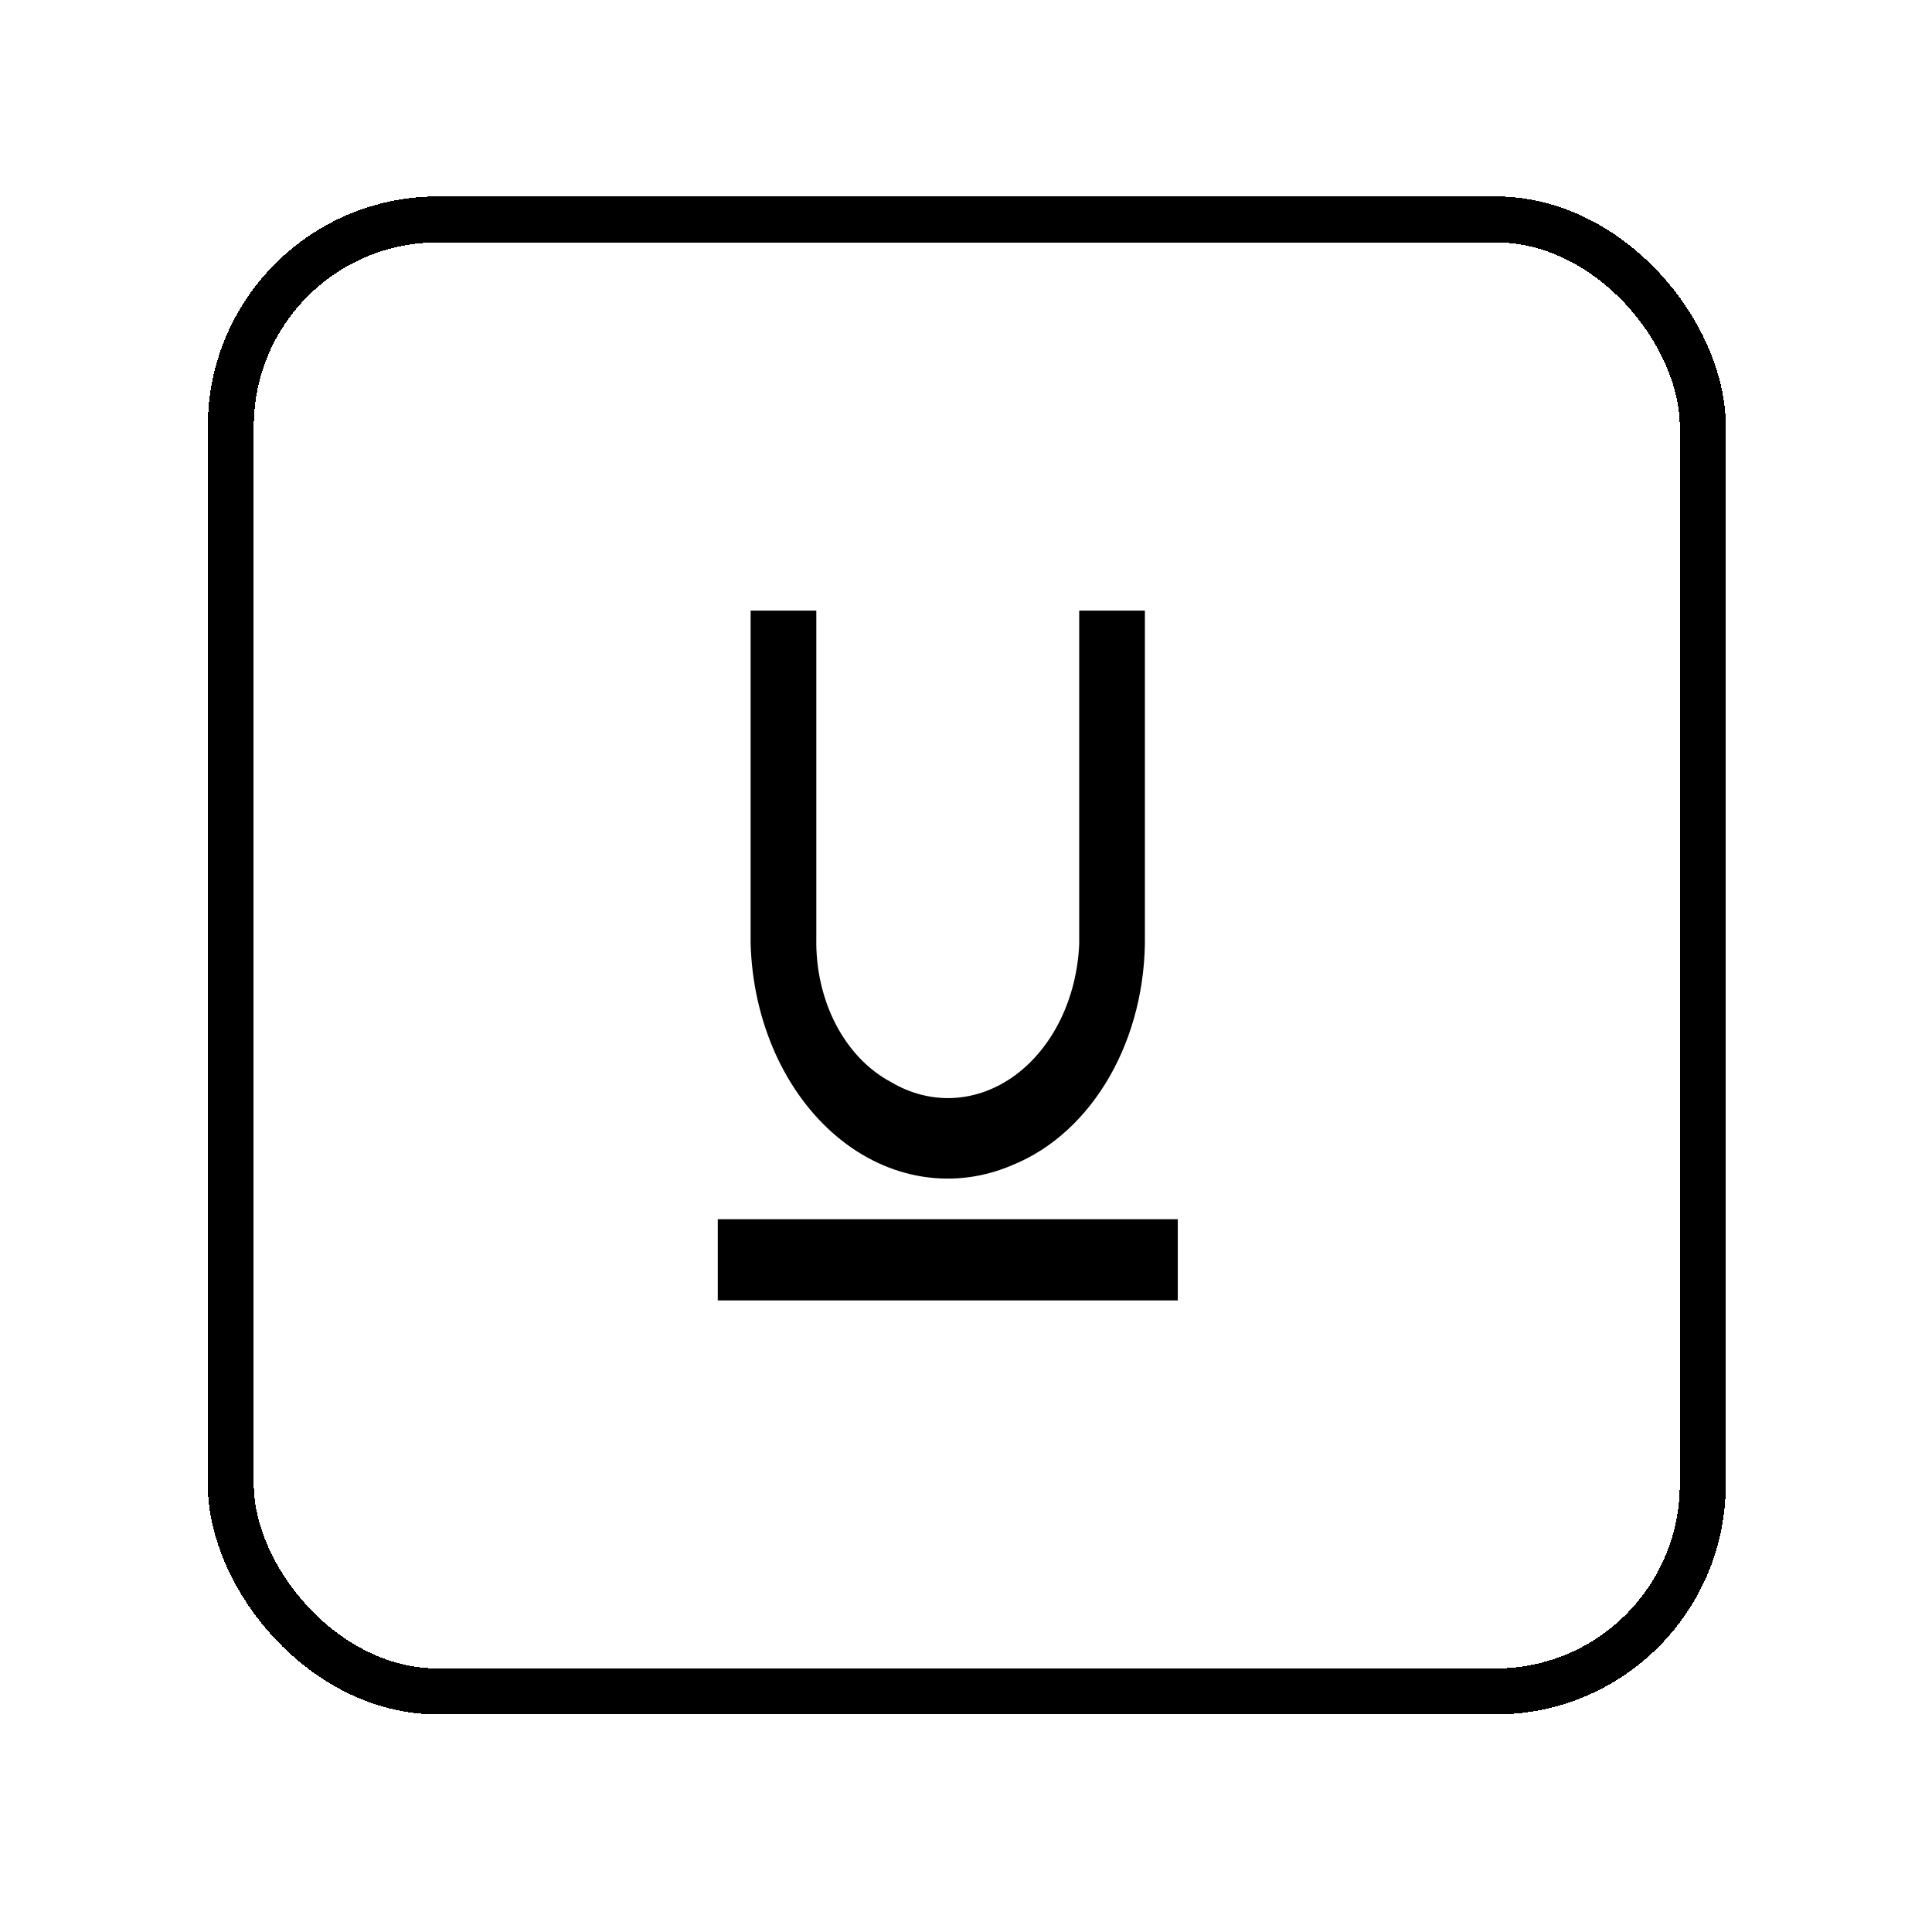 <svg width="42" height="42" viewBox="0 0 42 42" fill="none" xmlns="http://www.w3.org/2000/svg">
<g filter="url(#filter0_d_2600_28223)">
<rect x="5.017" y="0.77" width="32" height="32" rx="4.5" stroke="black" shape-rendering="crispEdges"/>
<path d="M25.604 22.505V24.27H15.604V22.505H25.604ZM23.461 16.518C23.437 17.1 23.297 17.666 23.053 18.166C22.809 18.665 22.469 19.082 22.063 19.379C21.657 19.676 21.198 19.844 20.726 19.869C20.255 19.893 19.785 19.772 19.361 19.518C18.871 19.256 18.456 18.82 18.168 18.265C17.881 17.71 17.734 17.062 17.746 16.403V9.274H16.318V16.518C16.342 17.349 16.524 18.161 16.849 18.888C17.175 19.616 17.634 20.238 18.191 20.706C18.747 21.173 19.385 21.472 20.052 21.578C20.72 21.685 21.398 21.596 22.032 21.318C22.876 20.971 23.608 20.3 24.122 19.403C24.635 18.507 24.904 17.431 24.889 16.333V9.274H23.461V16.518ZM23.461 9.27H24.889H23.461ZM17.746 9.27H16.318H17.746Z" fill="black"/>
</g>
<defs>
<filter id="filter0_d_2600_28223" x="0.517" y="0.27" width="41" height="41" filterUnits="userSpaceOnUse" color-interpolation-filters="sRGB">
<feFlood flood-opacity="0" result="BackgroundImageFix"/>
<feColorMatrix in="SourceAlpha" type="matrix" values="0 0 0 0 0 0 0 0 0 0 0 0 0 0 0 0 0 0 127 0" result="hardAlpha"/>
<feOffset dy="4"/>
<feGaussianBlur stdDeviation="2"/>
<feComposite in2="hardAlpha" operator="out"/>
<feColorMatrix type="matrix" values="0 0 0 0 0 0 0 0 0 0 0 0 0 0 0 0 0 0 0.25 0"/>
<feBlend mode="normal" in2="BackgroundImageFix" result="effect1_dropShadow_2600_28223"/>
<feBlend mode="normal" in="SourceGraphic" in2="effect1_dropShadow_2600_28223" result="shape"/>
</filter>
</defs>
</svg>
